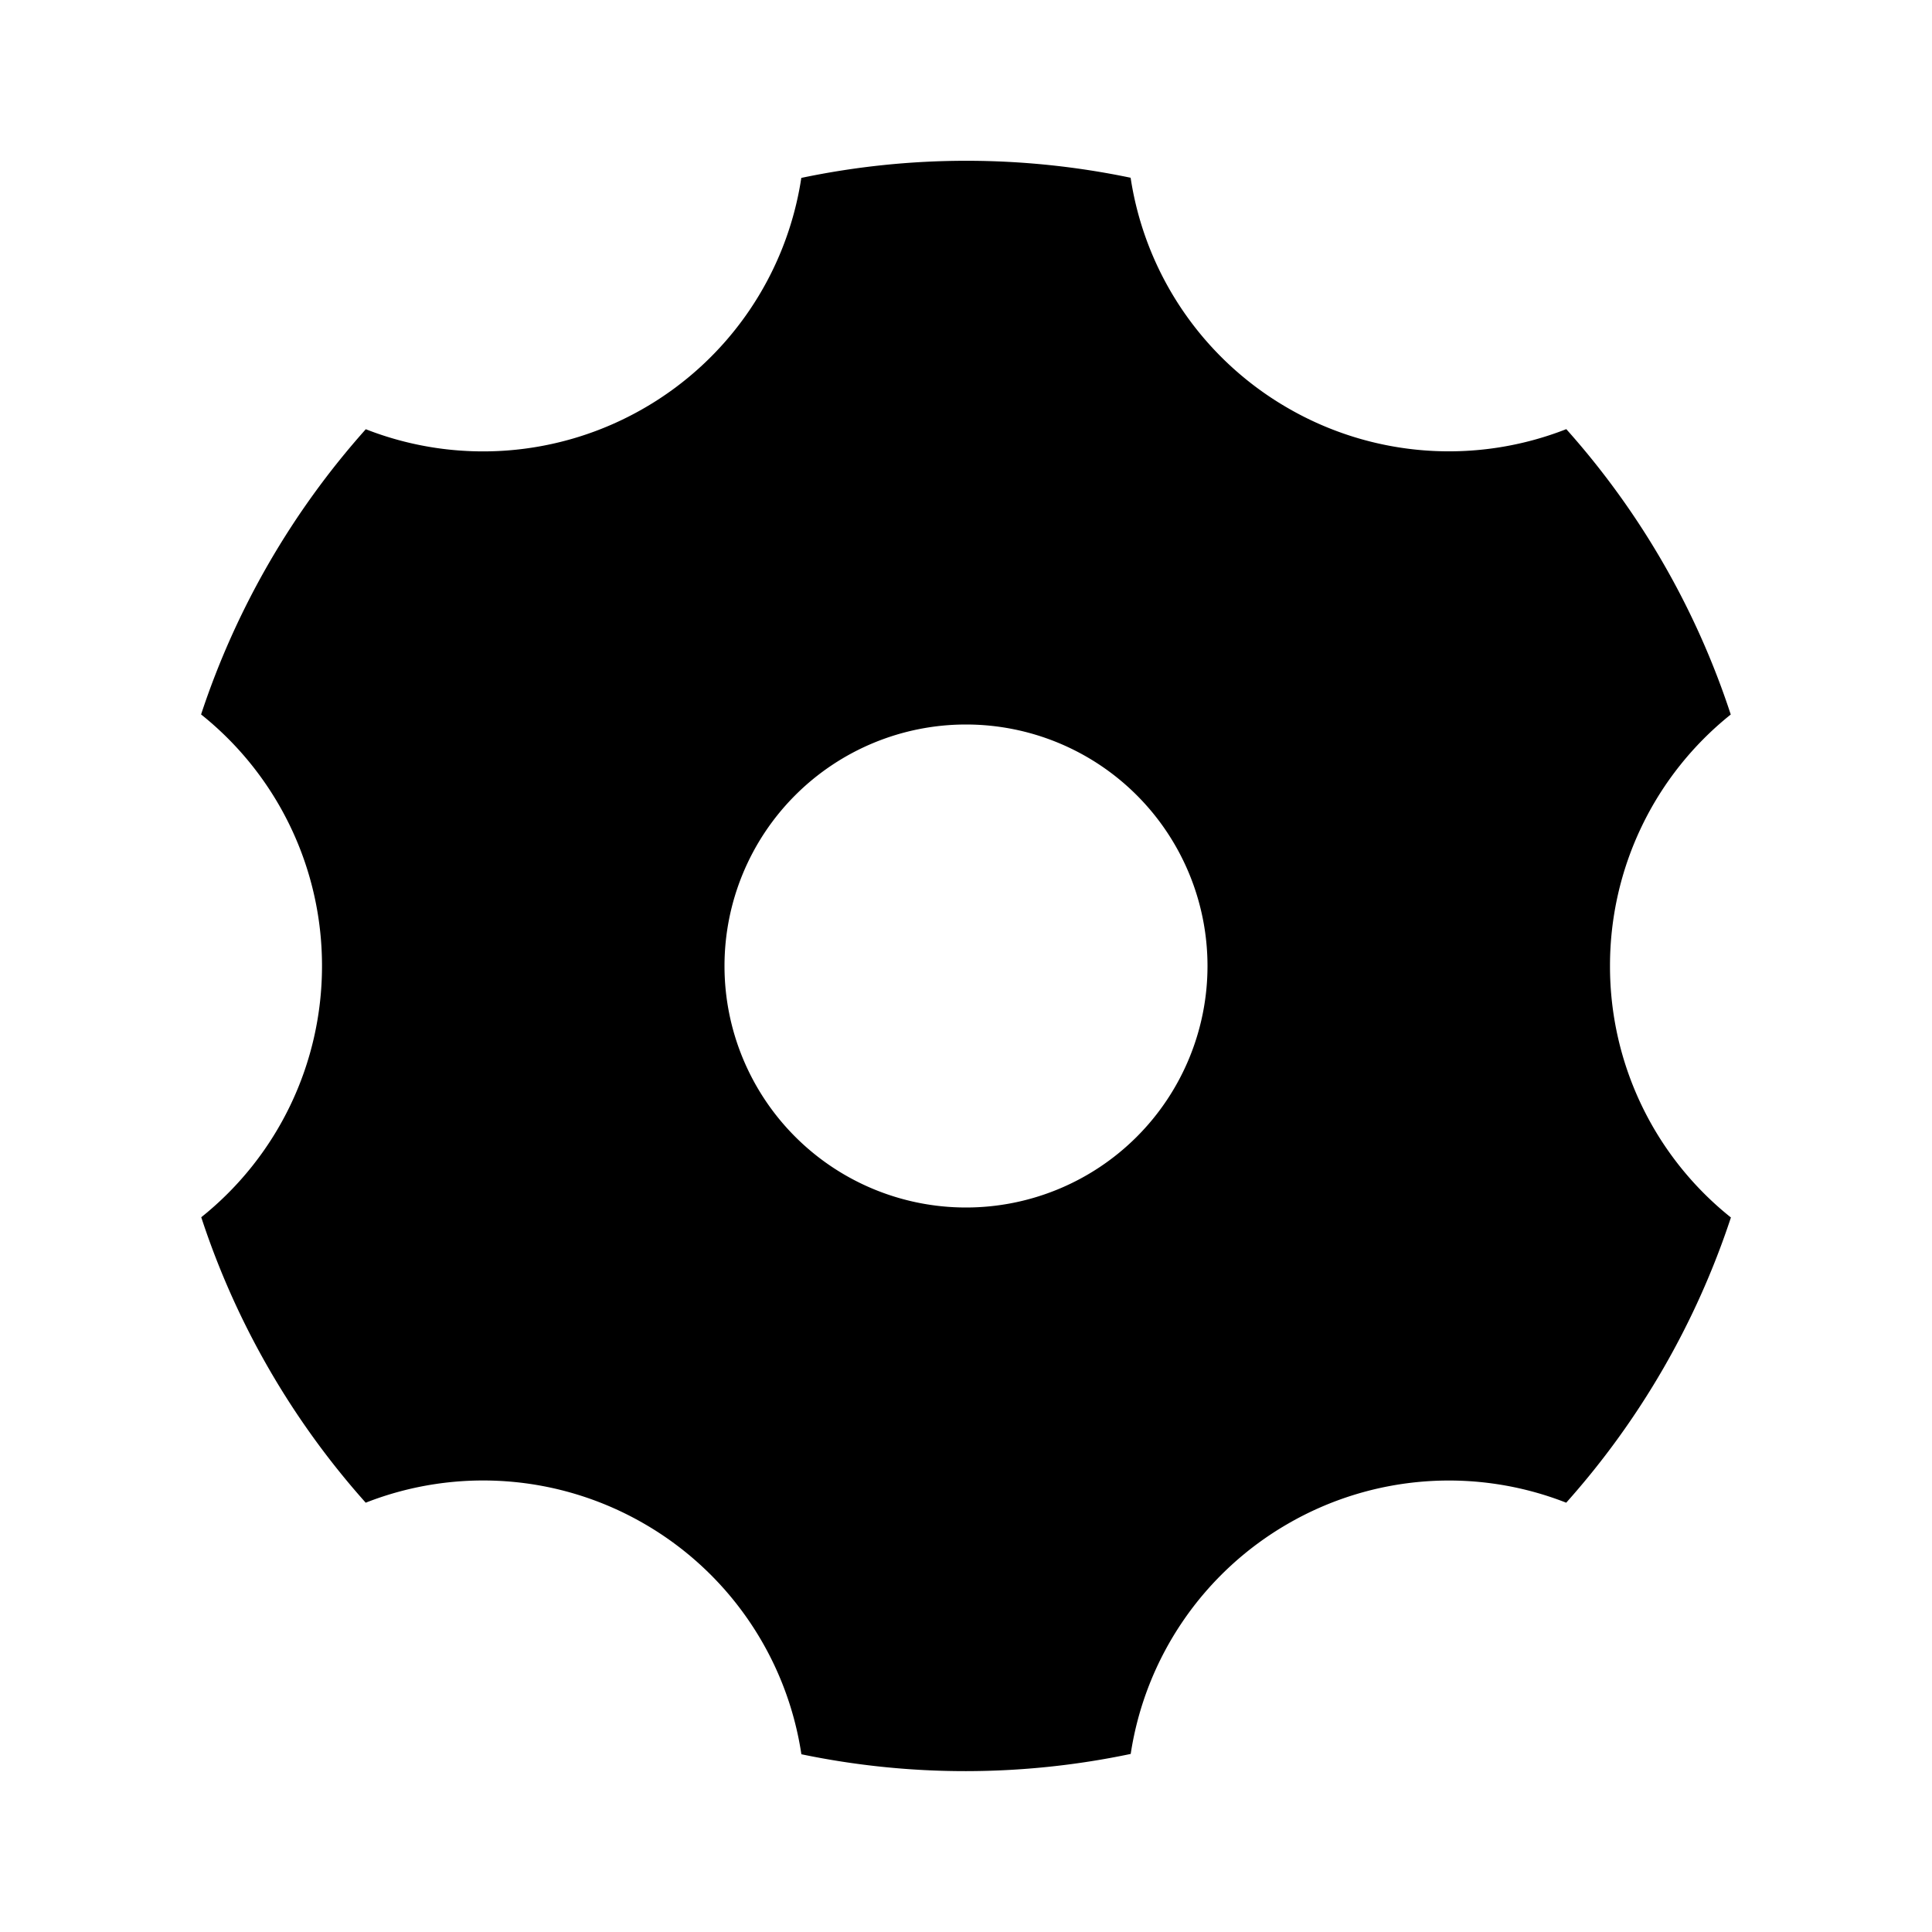 <svg xmlns="http://www.w3.org/2000/svg" viewBox="0 0 24 24"><path fill="none" d="M0 0h24v24H0z"/><path d="M9.954 2.21a9.99 9.99 0 014.091-.002A3.993 3.993 0 0016 5.07a3.993 3.993 0 003.457.261A9.99 9.99 0 0121.5 8.876 3.993 3.993 0 0020 12a3.99 3.99 0 001.502 3.124 10.043 10.043 0 01-2.046 3.543 3.993 3.993 0 00-3.456.261 3.993 3.993 0 00-1.954 2.86 9.99 9.99 0 01-4.091.004A3.993 3.993 0 008 18.927a3.993 3.993 0 00-3.457-.26A9.99 9.99 0 012.5 15.121 3.993 3.993 0 004 11.999a3.993 3.993 0 00-1.502-3.124 10.043 10.043 0 012.046-3.543A3.993 3.993 0 008 5.071a3.993 3.993 0 001.954-2.86zM12 15a3 3 0 100-6 3 3 0 000 6z"/></svg>